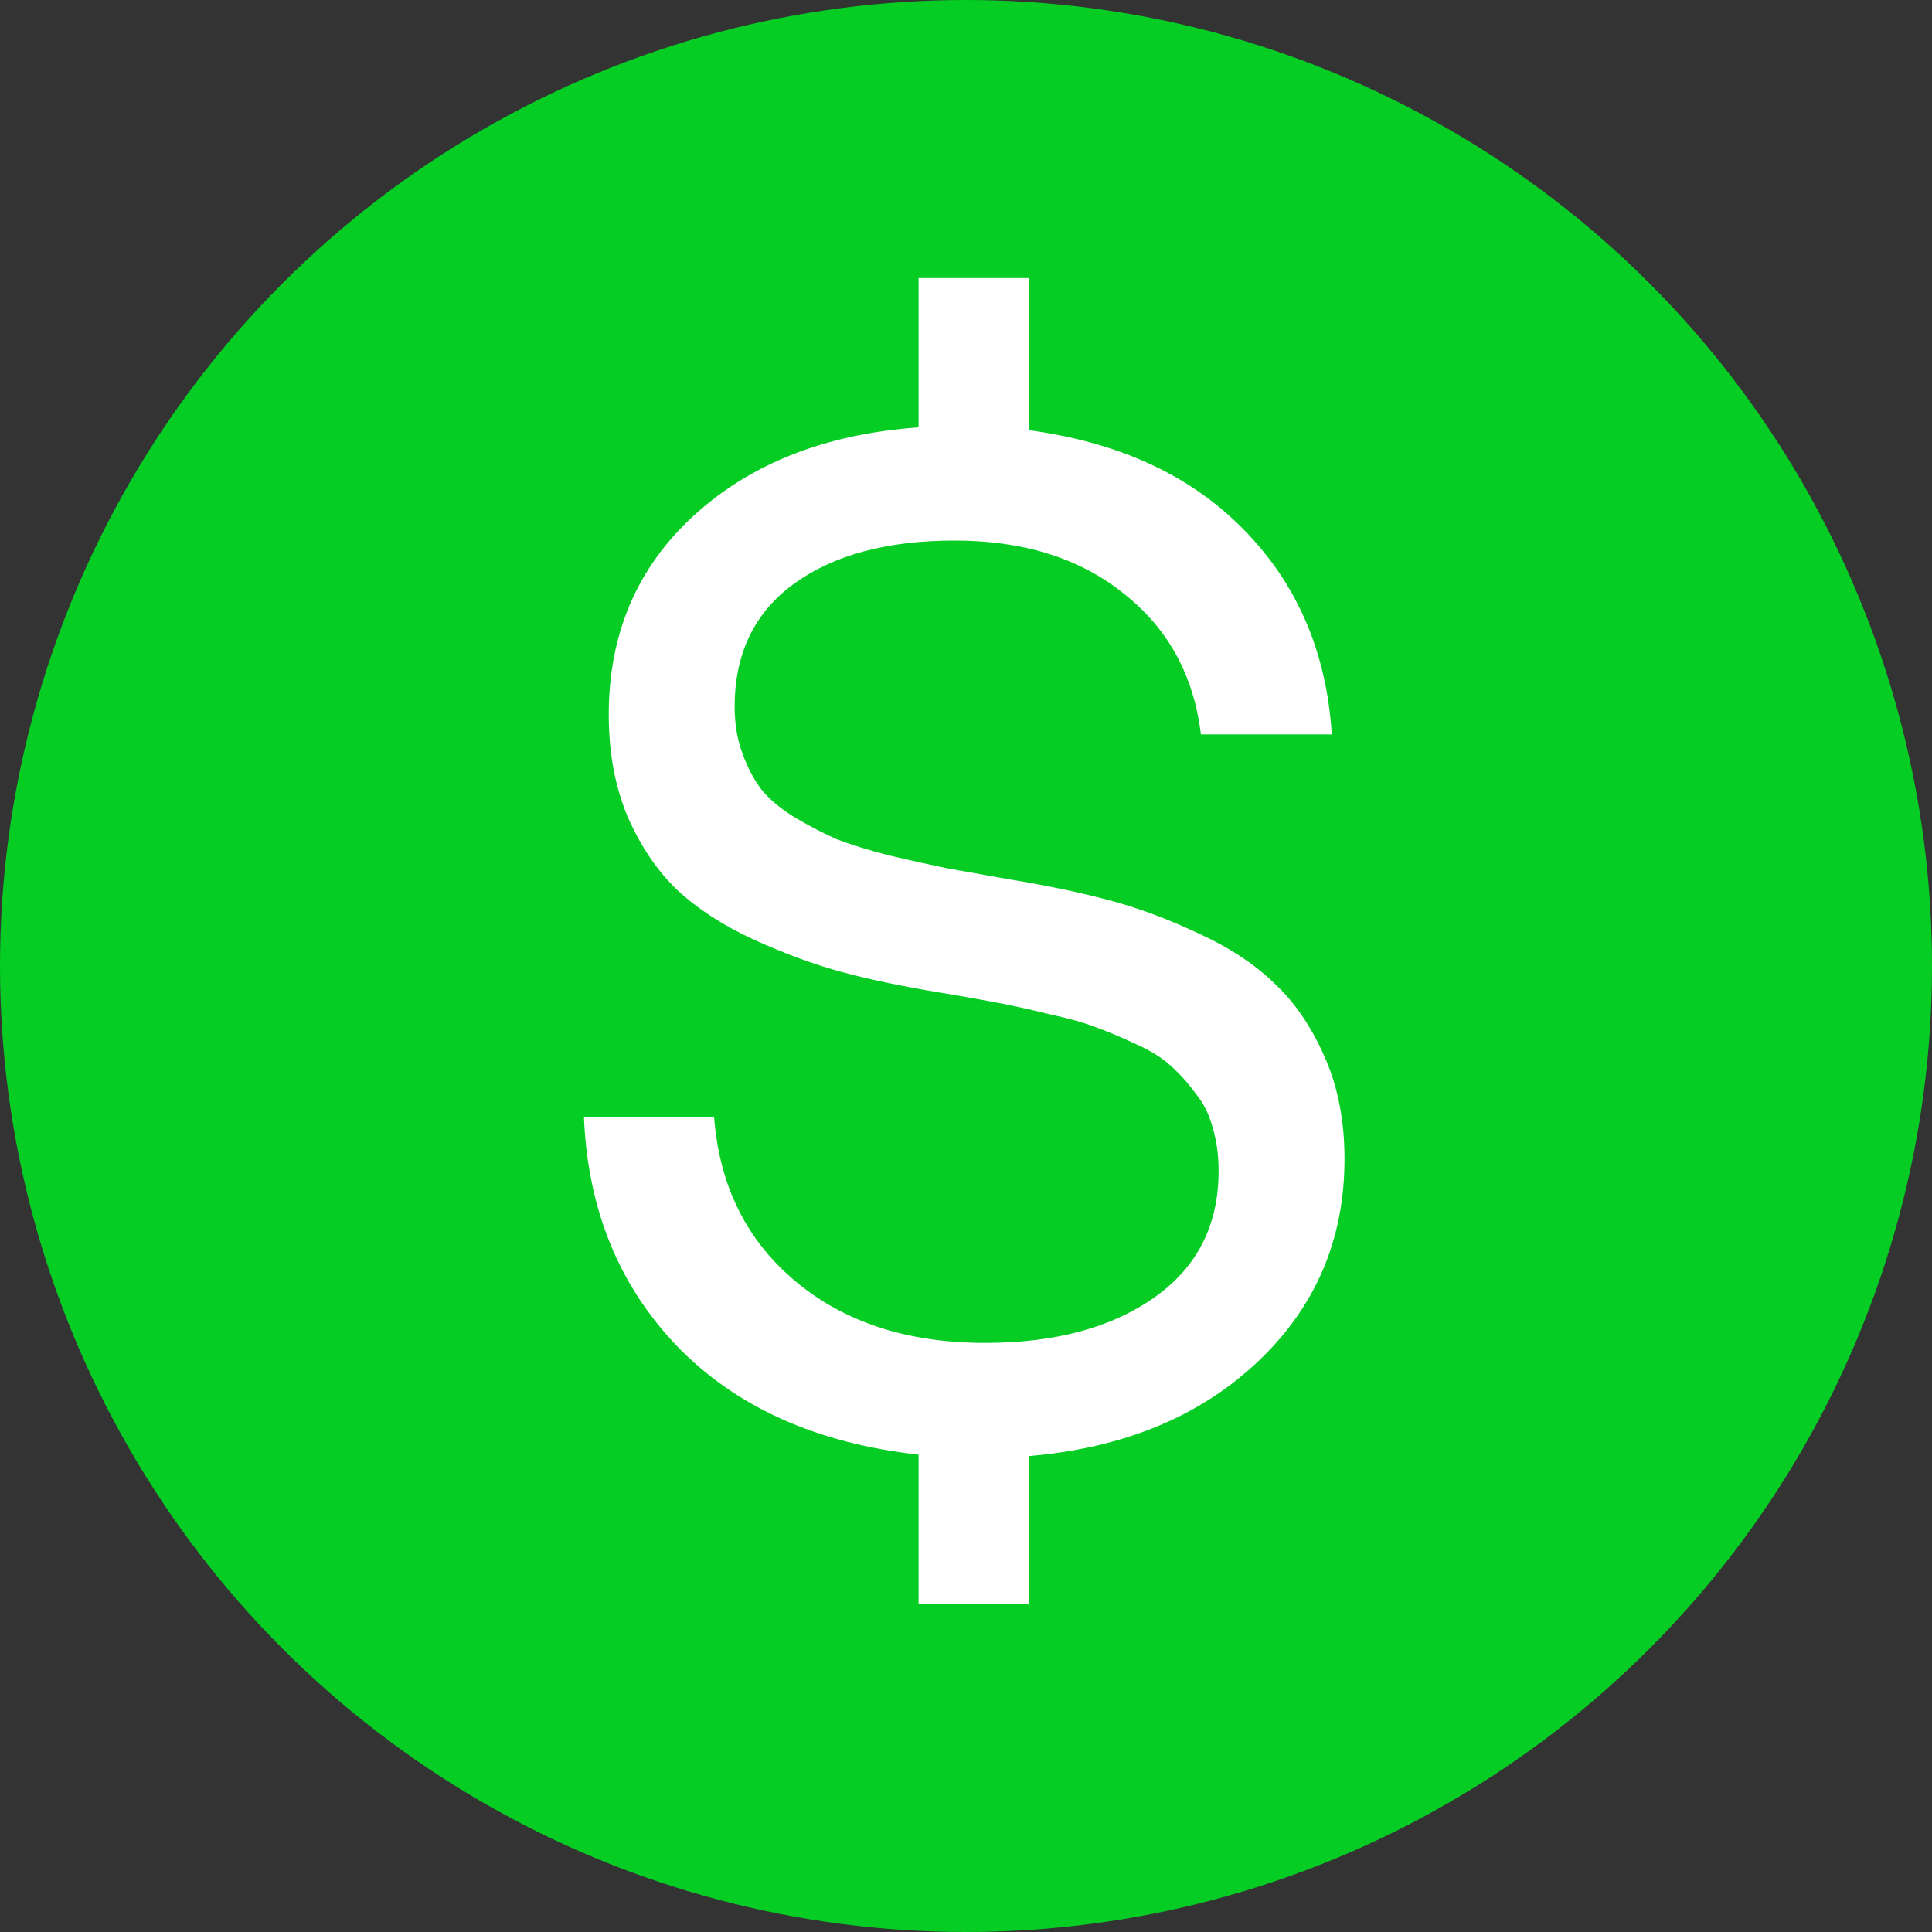<svg width="24" height="24" viewBox="0 0 24 24" fill="none" xmlns="http://www.w3.org/2000/svg">
<rect x="0" y="0" width="24" height="24" fill="#333333" stroke="none"/>
<g clip-path="url(#clip0_9_520)">
<circle cx="12" cy="12" r="12" fill="#05CD23"/>
<path d="M16.702 14.396C16.702 15.398 16.342 16.239 15.621 16.919C14.9 17.599 13.954 17.988 12.782 18.088V19.925H11.411V18.07C10.146 17.93 9.146 17.481 8.414 16.726C7.688 15.97 7.301 15.021 7.254 13.878H8.871C8.936 14.727 9.272 15.407 9.882 15.917C10.491 16.427 11.276 16.682 12.237 16.682C13.104 16.682 13.805 16.494 14.338 16.119C14.871 15.744 15.138 15.22 15.138 14.546C15.138 14.352 15.114 14.177 15.067 14.019C15.026 13.854 14.956 13.711 14.856 13.588C14.763 13.459 14.66 13.345 14.549 13.245C14.443 13.146 14.3 13.055 14.118 12.973C13.942 12.891 13.775 12.82 13.617 12.762C13.465 12.703 13.266 12.648 13.02 12.595C12.779 12.536 12.565 12.489 12.378 12.454C12.196 12.419 11.965 12.378 11.684 12.331C11.221 12.255 10.813 12.17 10.462 12.076C10.116 11.982 9.75 11.848 9.363 11.672C8.982 11.496 8.666 11.291 8.414 11.057C8.168 10.822 7.963 10.521 7.799 10.151C7.641 9.776 7.562 9.352 7.562 8.877C7.562 7.875 7.913 7.052 8.616 6.407C9.325 5.757 10.257 5.391 11.411 5.309V3.454H12.782V5.344C13.907 5.496 14.798 5.909 15.454 6.583C16.116 7.257 16.48 8.104 16.544 9.123H14.918C14.83 8.391 14.511 7.808 13.96 7.374C13.415 6.935 12.715 6.715 11.859 6.715C11.021 6.715 10.356 6.894 9.864 7.251C9.372 7.608 9.126 8.118 9.126 8.78C9.126 8.991 9.158 9.185 9.223 9.36C9.287 9.536 9.366 9.686 9.46 9.809C9.56 9.932 9.7 10.049 9.882 10.16C10.063 10.266 10.233 10.354 10.392 10.424C10.556 10.488 10.773 10.556 11.042 10.626C11.317 10.69 11.555 10.743 11.754 10.784C11.953 10.819 12.217 10.866 12.545 10.925C13.008 11.001 13.415 11.086 13.767 11.18C14.124 11.273 14.496 11.411 14.883 11.593C15.27 11.769 15.586 11.977 15.832 12.217C16.084 12.451 16.292 12.756 16.456 13.131C16.62 13.5 16.702 13.922 16.702 14.396Z" fill="white"/>
</g>
<defs>
<clipPath id="clip0_9_520">
<rect width="24" height="24" fill="white"/>
</clipPath>
</defs>
</svg>

